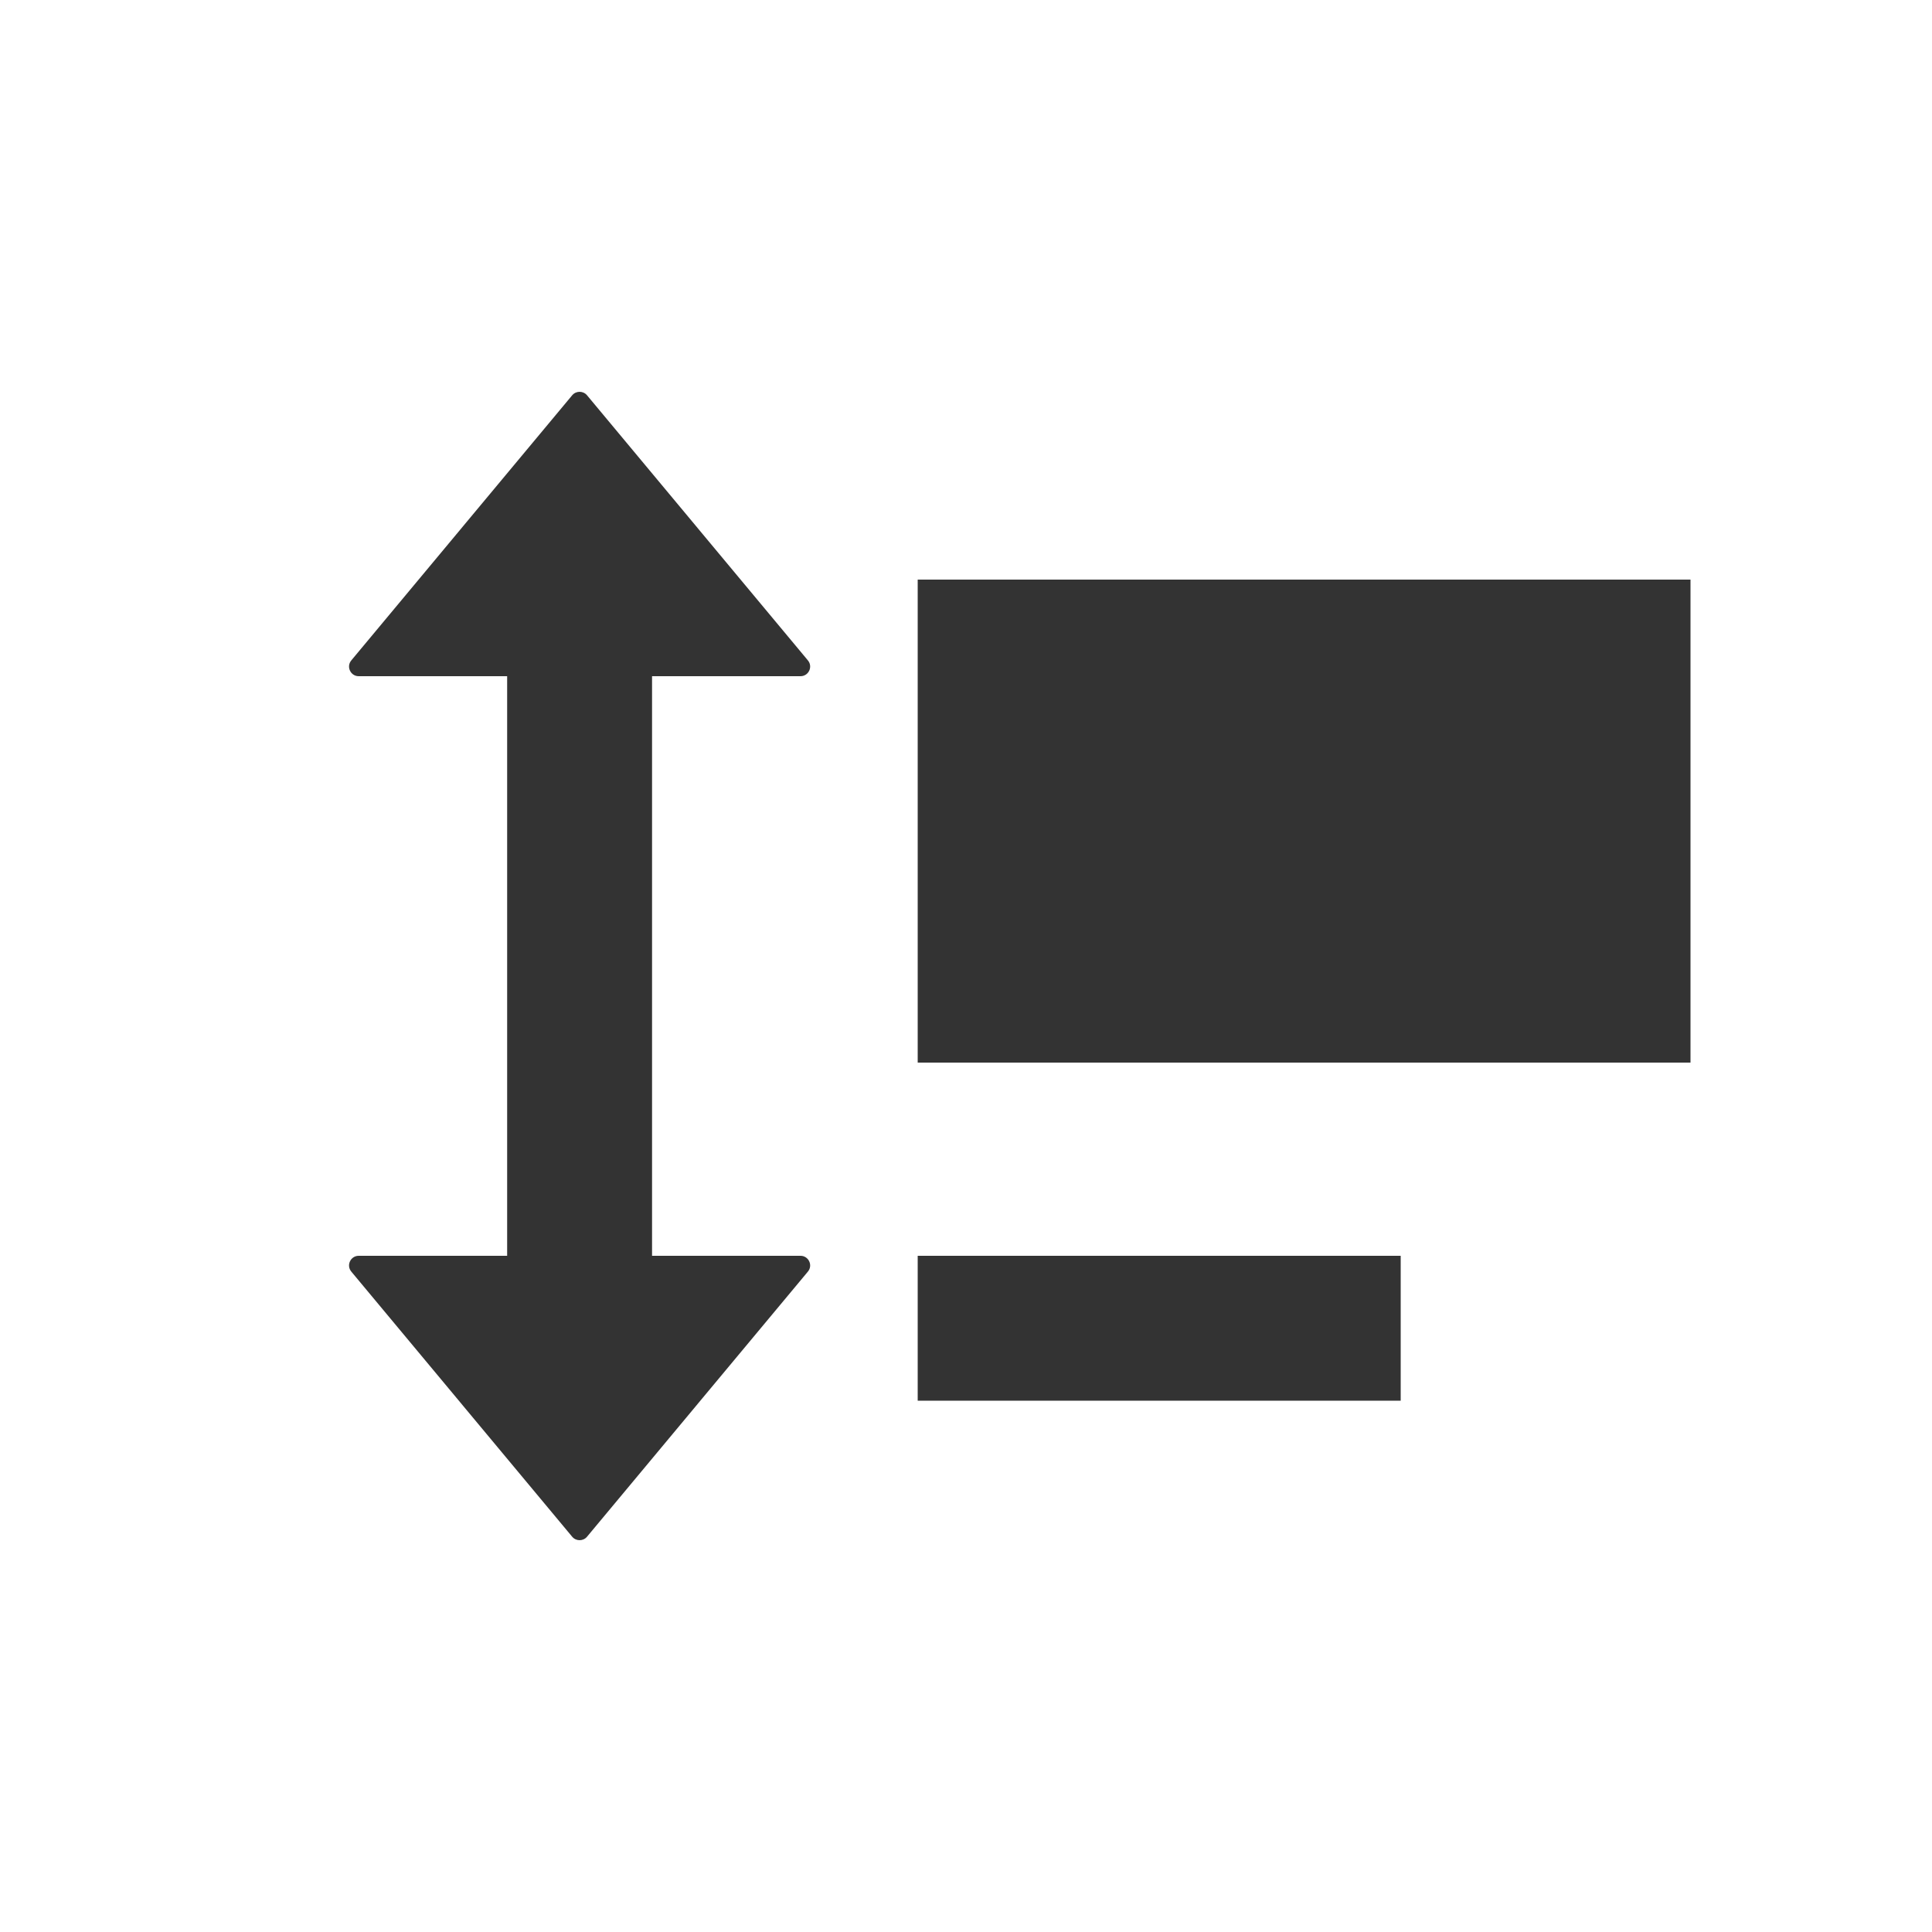 <svg width="20" height="20" viewBox="0 0 20 20" fill="none" xmlns="http://www.w3.org/2000/svg">
<path fill-rule="evenodd" clip-rule="evenodd" d="M5.923 4.092C5.963 4.044 6.037 4.044 6.077 4.092L8.363 6.836C8.418 6.901 8.371 7 8.287 7H3.713C3.629 7 3.582 6.901 3.637 6.836L5.923 4.092Z" fill="#333333"/>
<path fill-rule="evenodd" clip-rule="evenodd" d="M5.923 15.908C5.963 15.956 6.037 15.956 6.077 15.908L8.363 13.164C8.418 13.099 8.371 13 8.287 13H3.713C3.629 13 3.582 13.099 3.637 13.164L5.923 15.908Z" fill="#333333"/>
<path d="M6 7.5V12.5" stroke="#333333" stroke-width="1.5" stroke-linecap="square"/>
<path fill-rule="evenodd" clip-rule="evenodd" d="M9.5 6H17.5V11H9.5V6Z" fill="#333333"/>
<path fill-rule="evenodd" clip-rule="evenodd" d="M9.5 13H14.5V14.5H9.5V13Z" fill="#333333"/>
</svg>
